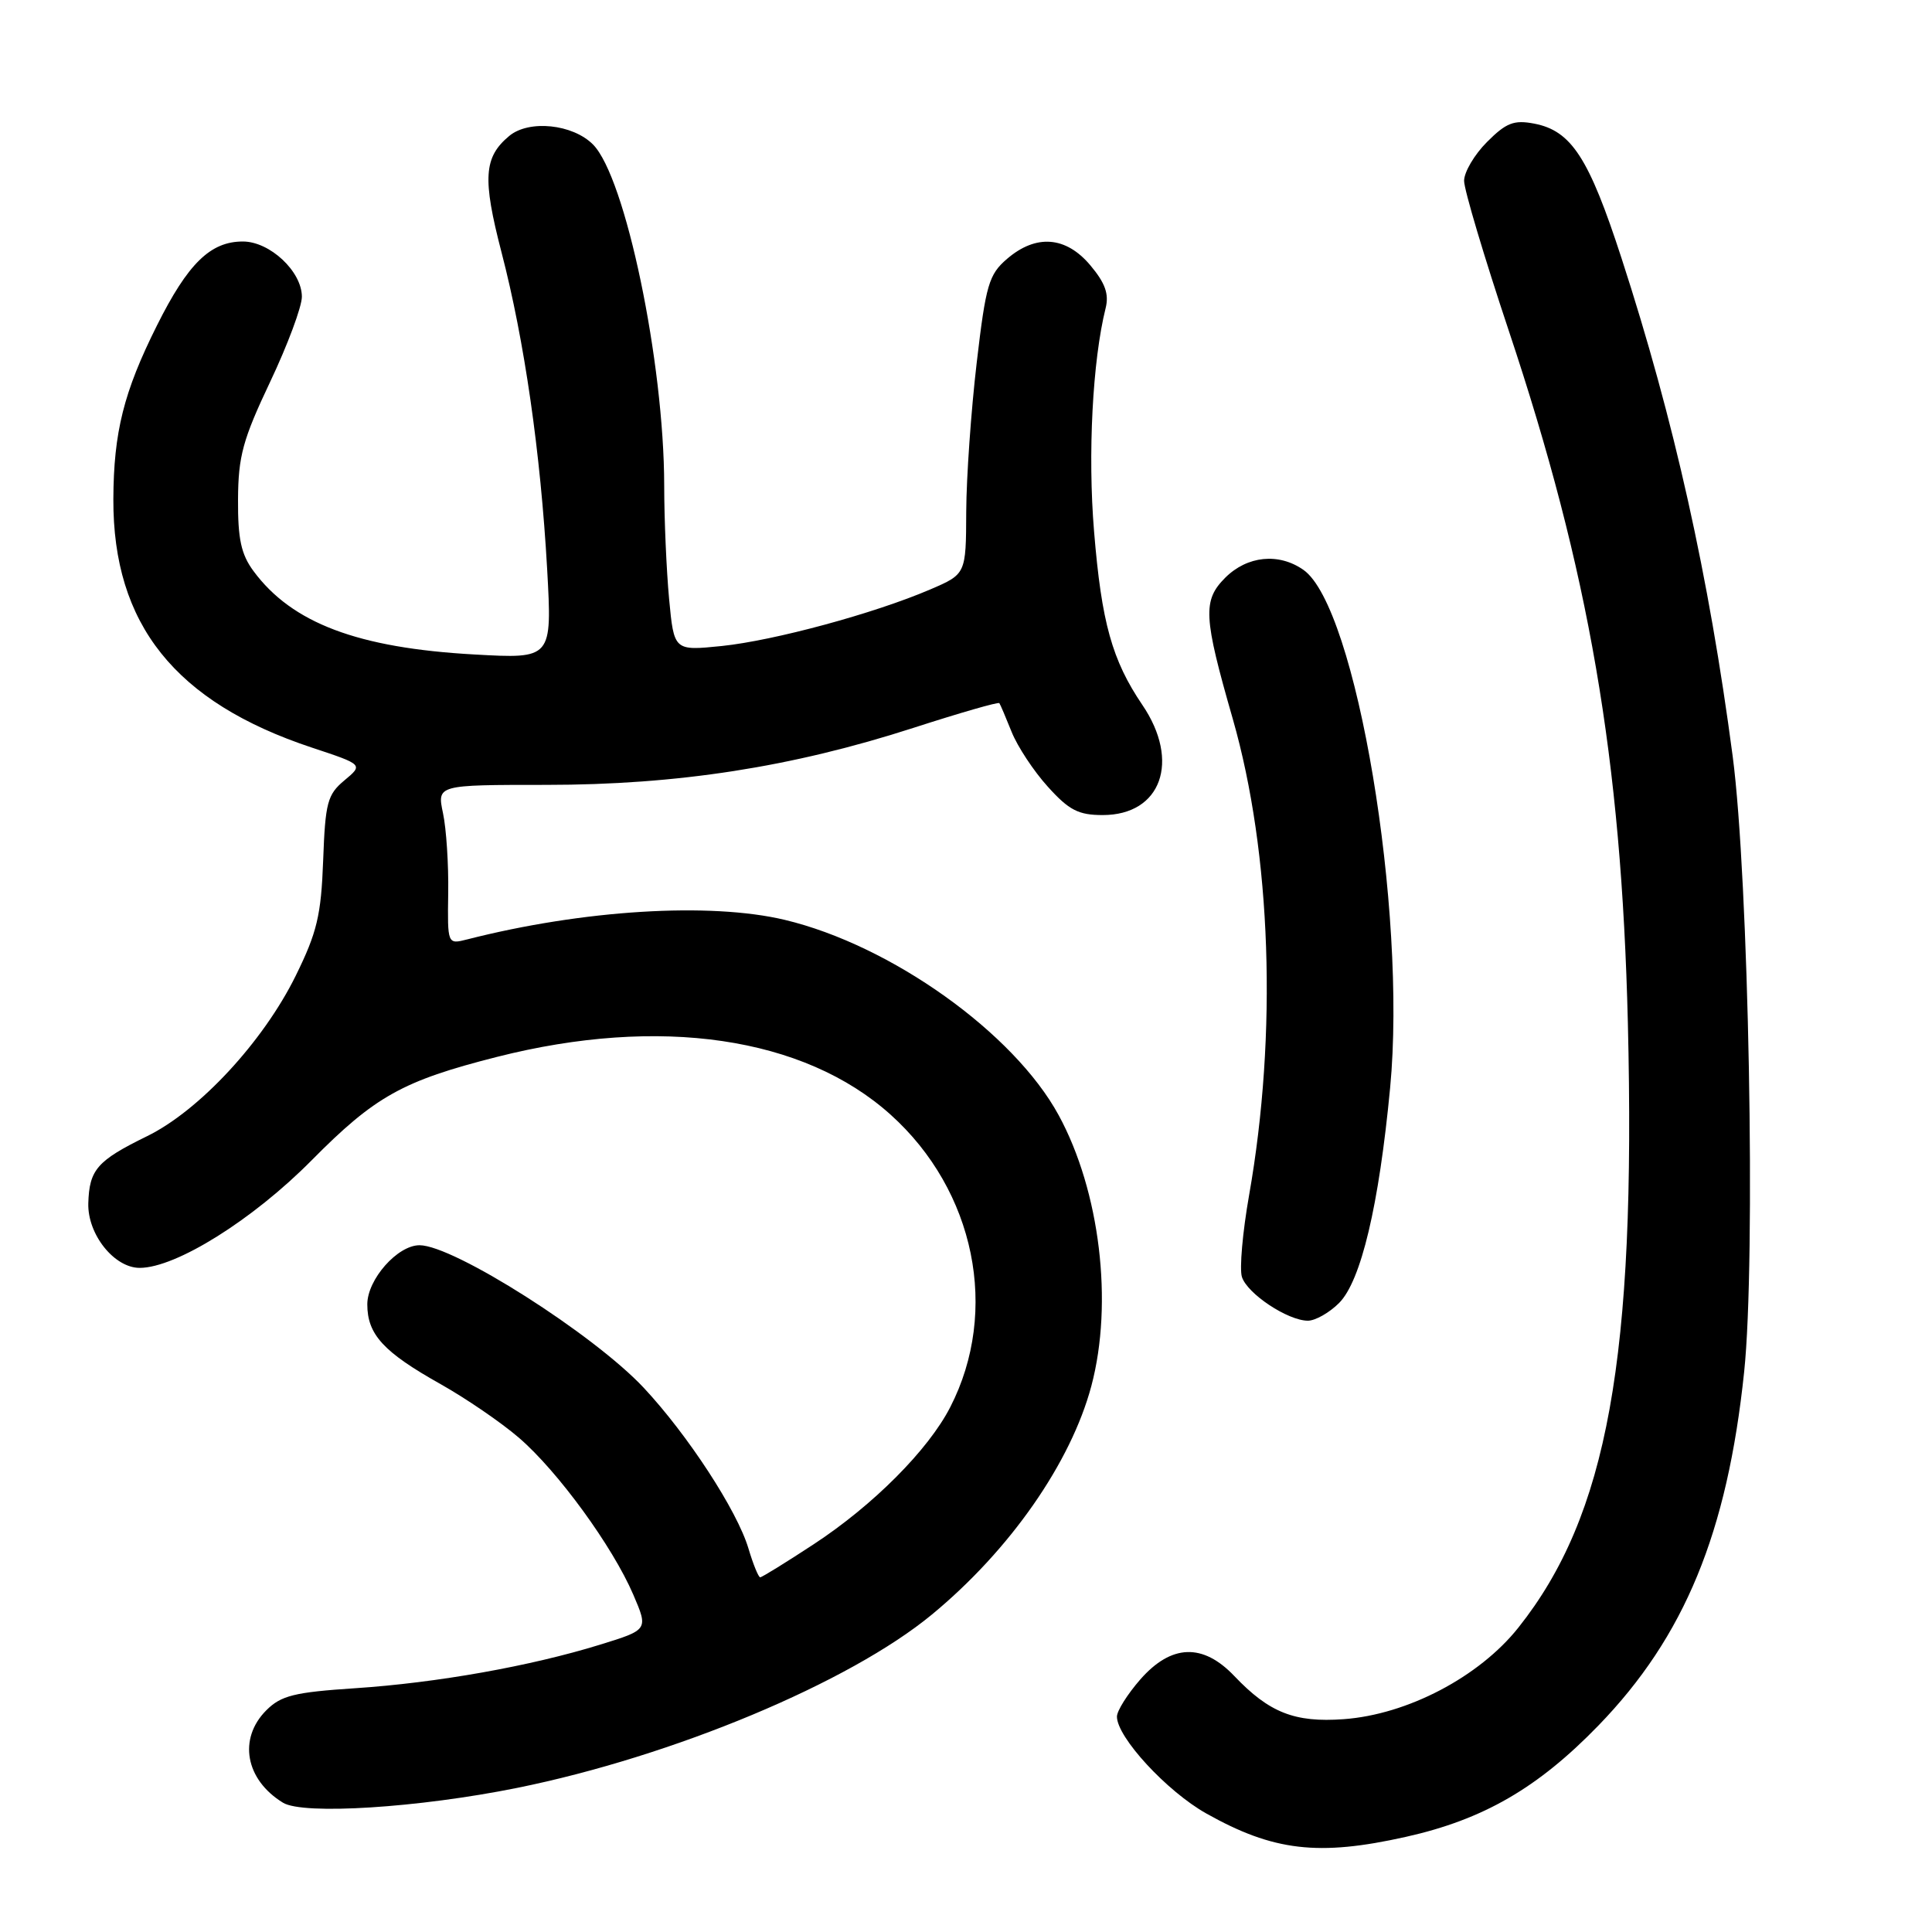 <?xml version="1.0" encoding="UTF-8" standalone="no"?>
<!DOCTYPE svg PUBLIC "-//W3C//DTD SVG 1.1//EN" "http://www.w3.org/Graphics/SVG/1.1/DTD/svg11.dtd" >
<svg xmlns="http://www.w3.org/2000/svg" xmlns:xlink="http://www.w3.org/1999/xlink" version="1.1" viewBox="0 0 256 256">
 <g >
 <path fill="currentColor"
d=" M 186.30 243.39 C 196.54 241.10 203.76 236.93 211.79 228.65 C 223.21 216.87 228.88 203.11 231.11 181.77 C 232.67 166.93 231.72 116.39 229.59 100.21 C 226.44 76.34 221.82 55.63 214.87 34.24 C 210.54 20.91 208.22 17.33 203.29 16.38 C 200.61 15.87 199.58 16.26 197.04 18.81 C 195.37 20.48 194.00 22.80 194.00 23.96 C 194.00 25.13 196.66 34.05 199.91 43.79 C 210.57 75.72 214.84 100.54 215.70 135.50 C 216.78 179.94 213.00 200.82 201.19 215.67 C 196.00 222.20 186.48 227.19 178.04 227.80 C 171.55 228.27 168.18 226.94 163.56 222.09 C 159.39 217.70 155.21 217.85 151.10 222.53 C 149.40 224.48 148.00 226.69 148.00 227.46 C 148.00 230.19 154.60 237.35 159.83 240.29 C 168.73 245.29 174.69 245.99 186.30 243.39 Z  M 68.50 236.91 C 89.17 232.73 112.58 222.95 123.50 213.92 C 133.83 205.39 141.90 193.81 144.61 183.65 C 147.54 172.64 145.75 157.82 140.28 147.77 C 134.34 136.85 118.06 125.25 104.00 121.89 C 94.05 119.52 77.24 120.56 61.89 124.48 C 59.29 125.14 59.29 125.14 59.39 118.32 C 59.45 114.57 59.14 109.81 58.70 107.75 C 57.91 104.00 57.91 104.00 72.36 104.00 C 89.77 104.00 104.95 101.64 121.02 96.45 C 127.15 94.47 132.28 92.99 132.42 93.17 C 132.55 93.35 133.28 95.07 134.05 96.99 C 134.82 98.91 136.97 102.18 138.84 104.24 C 141.65 107.36 142.90 108.00 146.12 108.00 C 153.87 108.00 156.44 100.87 151.37 93.41 C 147.36 87.49 145.96 82.50 144.97 70.42 C 144.12 60.21 144.77 47.76 146.50 40.84 C 146.97 38.96 146.45 37.51 144.48 35.16 C 141.24 31.30 137.28 31.00 133.44 34.30 C 131.03 36.37 130.63 37.71 129.42 48.05 C 128.68 54.35 128.05 63.23 128.03 67.79 C 128.00 76.07 128.00 76.07 123.25 78.11 C 115.84 81.29 102.58 84.88 95.63 85.60 C 89.31 86.24 89.31 86.24 88.66 79.37 C 88.31 75.59 88.01 68.82 88.01 64.32 C 87.99 48.01 82.88 23.50 78.58 19.15 C 75.89 16.44 70.10 15.84 67.48 18.01 C 64.10 20.82 63.91 23.63 66.45 33.42 C 69.49 45.11 71.63 59.98 72.50 75.40 C 73.16 87.30 73.16 87.30 62.83 86.72 C 47.42 85.86 38.69 82.57 33.59 75.67 C 31.95 73.45 31.51 71.42 31.54 66.17 C 31.57 60.45 32.18 58.23 35.79 50.61 C 38.11 45.72 40.00 40.64 40.00 39.32 C 40.00 35.97 35.76 32.00 32.18 32.00 C 27.88 32.00 24.90 34.91 20.79 43.14 C 16.39 51.94 15.06 57.26 15.02 66.14 C 14.96 82.73 23.21 93.05 41.32 99.06 C 48.14 101.32 48.14 101.32 45.63 103.41 C 43.38 105.29 43.10 106.35 42.82 114.02 C 42.55 121.29 42.01 123.55 39.18 129.30 C 34.88 138.02 26.41 147.17 19.47 150.56 C 12.87 153.79 11.83 154.98 11.70 159.45 C 11.59 163.55 15.13 168.00 18.51 168.00 C 23.31 168.00 33.48 161.64 41.28 153.76 C 49.69 145.26 53.35 143.22 65.83 140.05 C 87.42 134.57 106.52 137.37 118.01 147.70 C 129.21 157.77 132.46 173.71 125.91 186.46 C 123.01 192.12 115.68 199.47 107.82 204.62 C 104.15 207.03 100.96 209.00 100.73 209.00 C 100.50 209.00 99.80 207.28 99.17 205.17 C 97.67 200.15 91.13 190.13 85.31 183.90 C 78.68 176.81 60.11 165.00 55.59 165.00 C 52.67 165.00 48.67 169.53 48.67 172.83 C 48.67 176.83 50.81 179.16 58.41 183.42 C 61.76 185.31 66.42 188.49 68.76 190.51 C 73.90 194.93 81.17 204.91 83.91 211.29 C 85.91 215.95 85.91 215.95 79.50 217.93 C 70.27 220.78 57.91 222.98 47.04 223.70 C 39.00 224.23 37.24 224.67 35.29 226.62 C 31.53 230.38 32.51 235.82 37.50 238.87 C 40.19 240.51 55.46 239.54 68.50 236.91 Z  M 177.43 172.66 C 180.34 169.75 182.72 159.74 184.20 144.13 C 186.44 120.61 179.71 80.41 172.71 75.51 C 169.44 73.22 165.27 73.64 162.35 76.55 C 159.34 79.57 159.45 81.69 163.35 95.26 C 168.46 113.11 169.28 136.98 165.51 158.38 C 164.65 163.26 164.22 168.13 164.56 169.20 C 165.27 171.43 170.64 174.99 173.30 175.00 C 174.28 175.00 176.14 173.95 177.43 172.66 Z "/>
</g>
</svg>